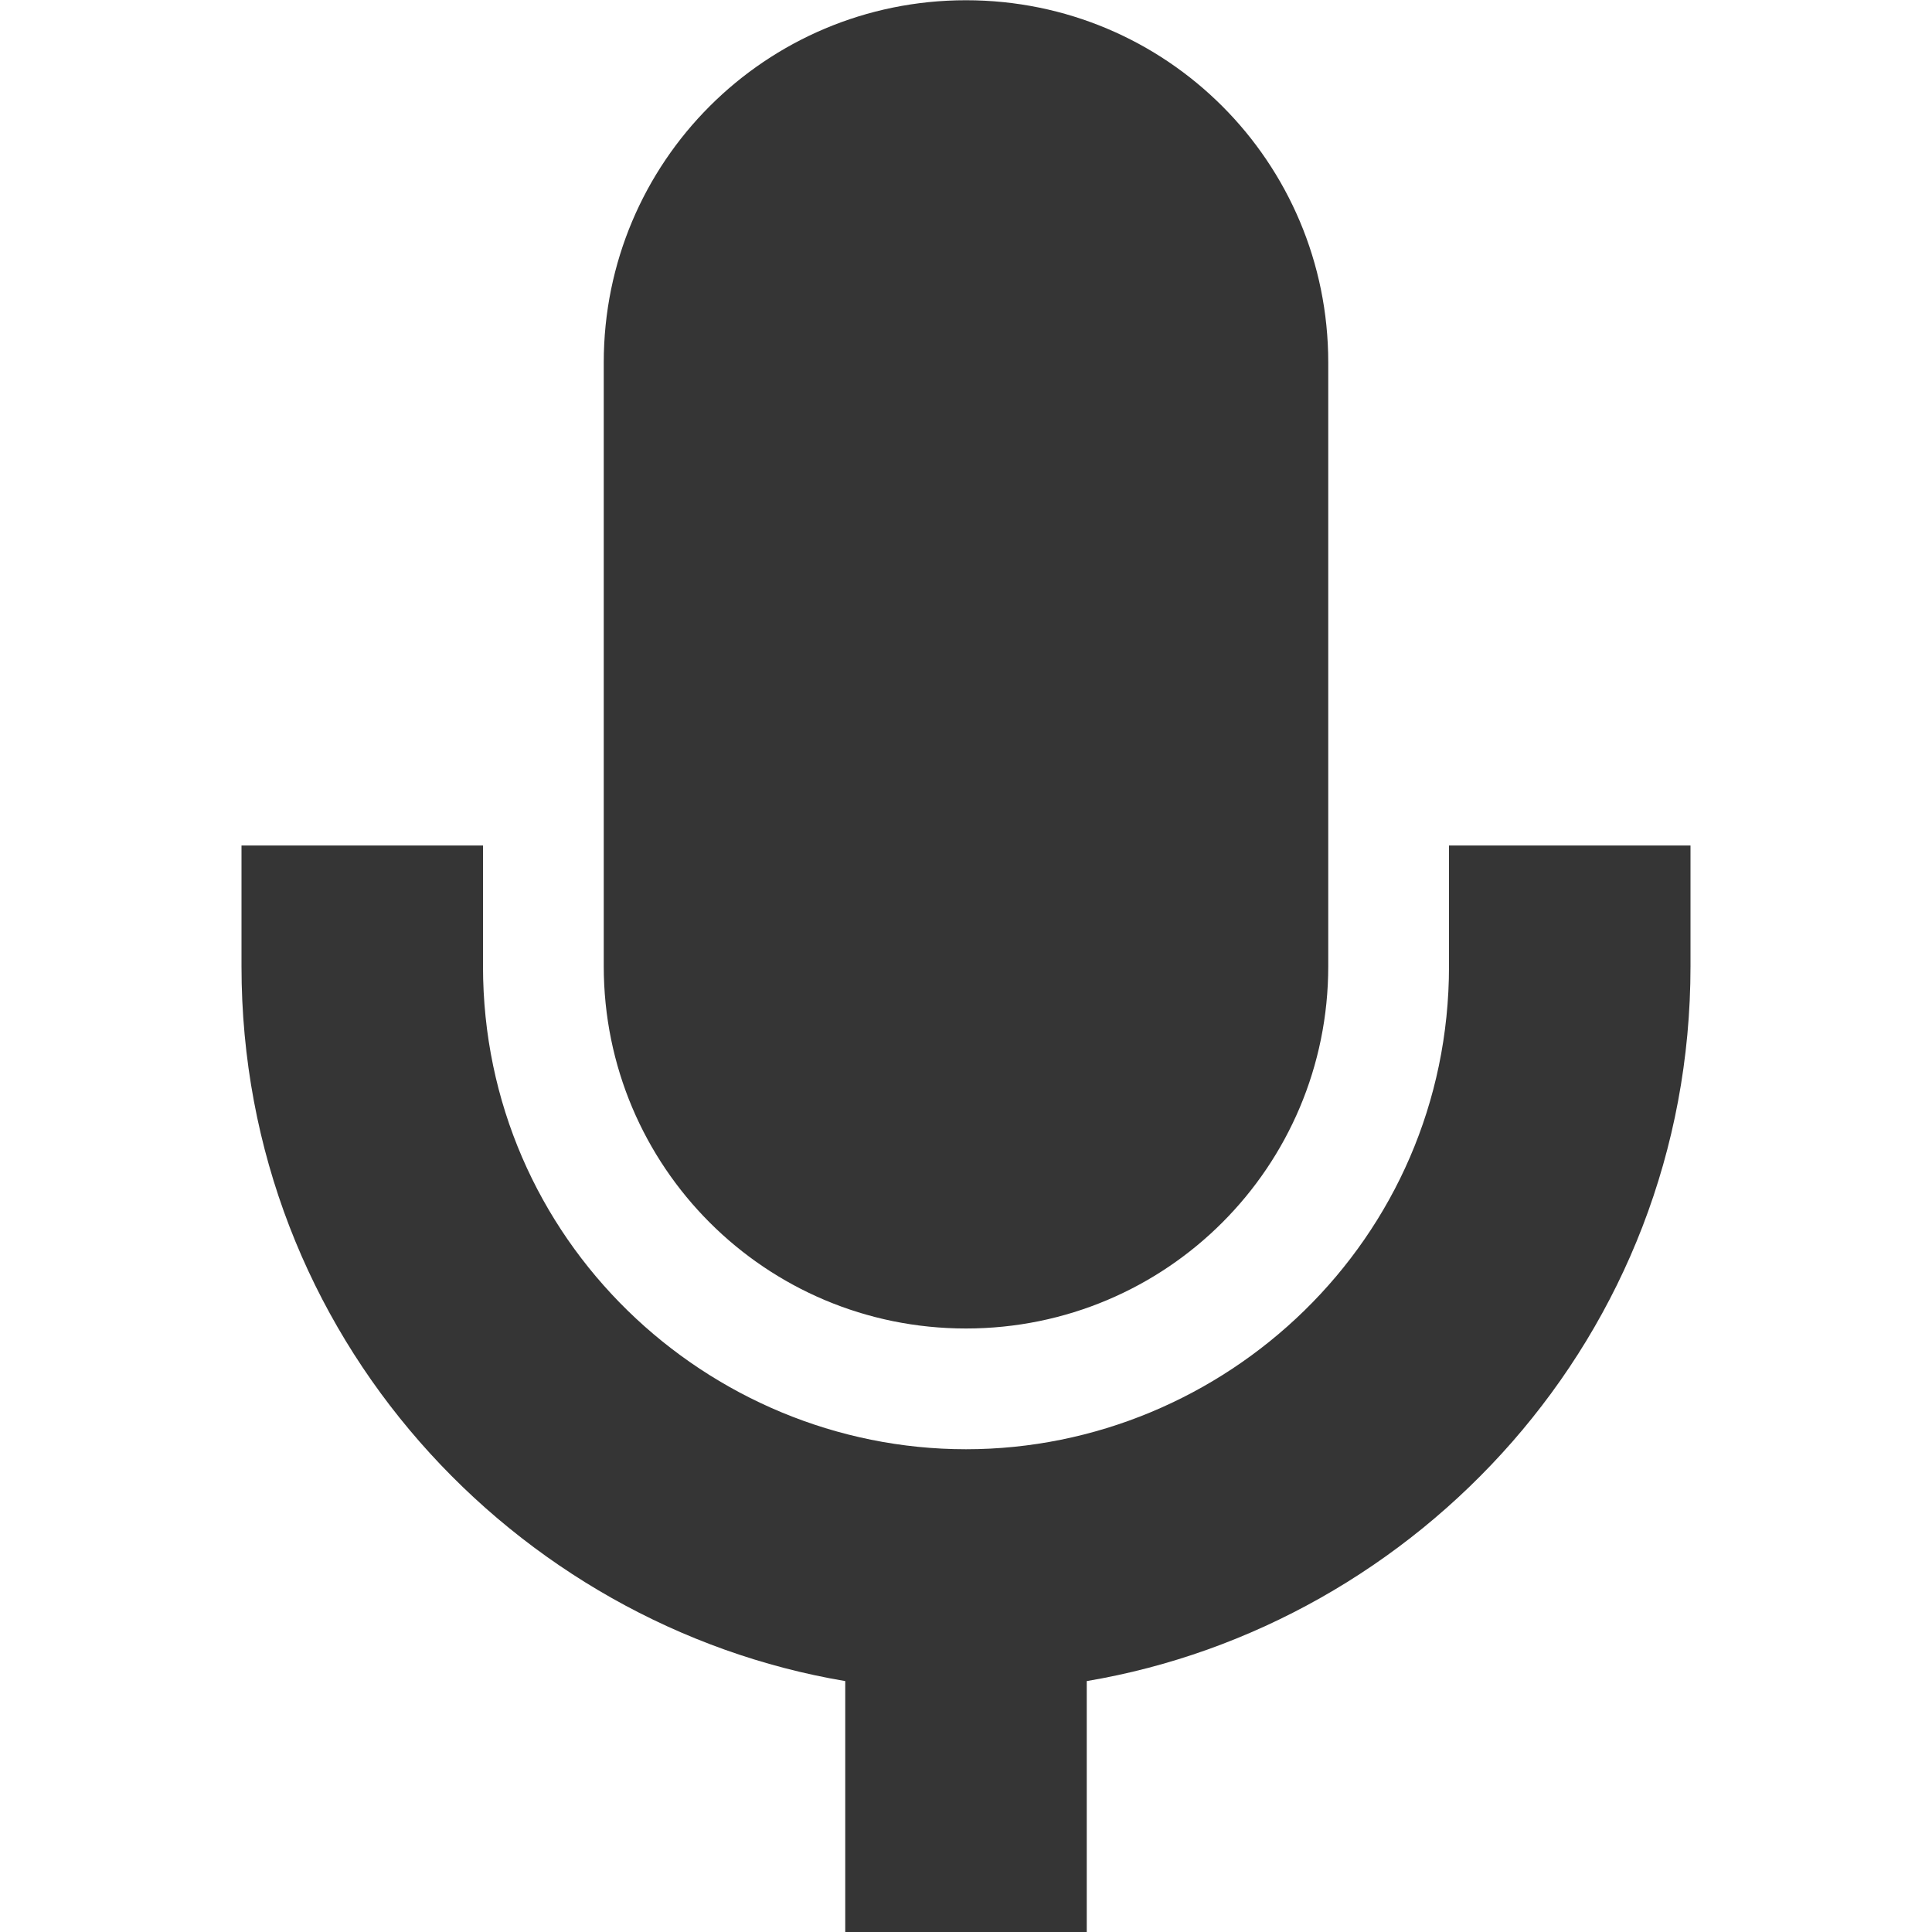 <svg version="1.1" viewBox="0 0 16 16" xmlns="http://www.w3.org/2000/svg">
 <path d="m8 0.002c-1.66 0-3 1.34-3 3v5c0 1.66 1.34 3 3 3s3-1.34 3-3v-5c0-1.66-1.34-3-3-3zm-6 7v1c-5.36e-4 3.07 2.27 5.46 5 5.92v2.08h2v-2.08c2.73-0.46 5-2.85 5-5.92v-1h-2v1c3.97e-4 2.27-1.86 4-4 4-2.14 0-4-1.73-4-4v-1z" style="fill:#353535"/>
</svg>
